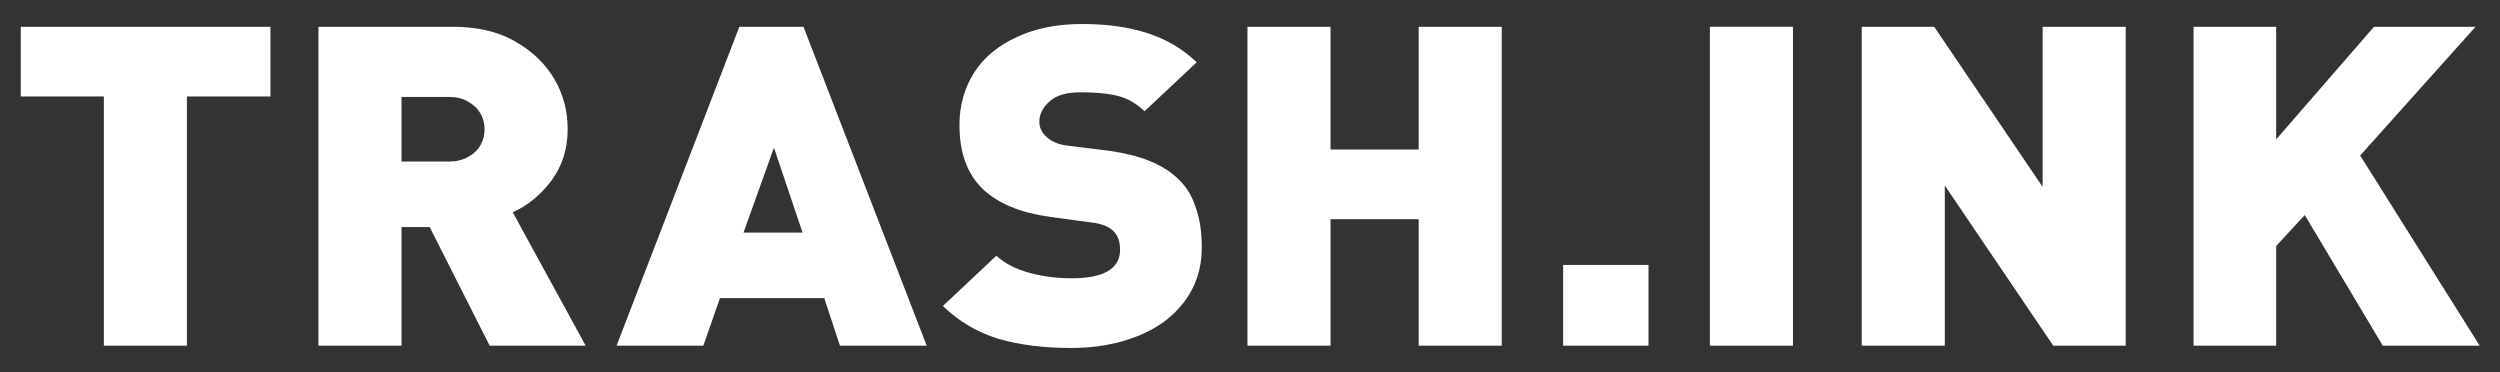 <?xml version="1.0" encoding="utf-8"?>
<!-- Generator: Adobe Illustrator 21.0.0, SVG Export Plug-In . SVG Version: 6.00 Build 0)  -->
<svg version="1.1" id="trash-logo_x5F_layer" xmlns="http://www.w3.org/2000/svg" xmlns:xlink="http://www.w3.org/1999/xlink"
	 x="0px" y="0px" viewBox="0 0 541.7 80.7" style="enable-background:new 0 0 541.7 80.7;" xml:space="preserve">
<rect x="0" y="0" width="541.7" height="80.7" fill="#333333" stroke="none"/>
<style type="text/css">
	.st0{fill:#FFFFFF;}
</style>
<g>
	<path class="st0" d="M58.5,20.9h-18v54h-18v-54h-18V5.8h54.1V20.9z"/>
	<path class="st0" d="M126.9,74.9h-20.8l-13-25.7H87v25.7H69V5.8h29c5.3,0,9.8,1,13.5,3.1c3.7,2.1,6.6,4.8,8.6,8.2
		c2,3.4,2.9,7,2.9,10.9c0,4.3-1.2,8-3.5,11.1c-2.3,3.1-5.1,5.4-8.4,6.9L126.9,74.9z M105,28c0-1.2-0.3-2.4-0.9-3.4
		c-0.6-1.1-1.5-1.9-2.7-2.6s-2.6-1-4.2-1H87V35h10.2c1.6,0,3-0.3,4.2-1c1.2-0.6,2.1-1.5,2.7-2.5C104.7,30.4,105,29.3,105,28z"/>
	<path class="st0" d="M200.8,74.9H182l-3.4-10.3h-22.6l-3.6,10.3h-18.8l26.6-69.1h13.9L200.8,74.9z M173.9,50.4L167.7,32l-6.6,18.4
		H173.9z"/>
	<path class="st0" d="M260.4,53.7c0,4.5-1.3,8.4-3.8,11.7c-2.5,3.3-5.9,5.8-10.3,7.5c-4.3,1.7-9.1,2.5-14.2,2.5
		c-6.1,0-11.3-0.7-15.8-2c-4.5-1.4-8.5-3.7-12-7.1l11.6-10.9c1.8,1.7,4.2,2.9,7.1,3.7c2.9,0.8,6,1.2,9.2,1.2c7,0,10.5-2.1,10.5-6.2
		c0-1.8-0.5-3.1-1.5-4.1c-1-0.9-2.6-1.6-4.8-1.8l-8.8-1.2c-6.5-0.9-11.4-2.9-14.7-6.1c-3.4-3.3-5-7.9-5-13.9c0-4.2,1.1-8,3.2-11.3
		s5.3-5.9,9.3-7.7c4-1.9,8.8-2.8,14.2-2.8c5.4,0,10.1,0.7,14.1,2c4,1.3,7.6,3.4,10.6,6.3L248,24.1c-1.9-1.8-3.9-2.9-6.1-3.4
		c-2.2-0.5-4.8-0.7-7.8-0.7c-2.9,0-5.1,0.6-6.6,1.9c-1.5,1.3-2.3,2.8-2.3,4.5c0,1.2,0.5,2.3,1.5,3.2c1.1,1.1,2.8,1.8,5,2l8.8,1.1
		c6.4,0.9,11.2,2.8,14.4,5.7c1.9,1.7,3.3,3.8,4.1,6.3C260,47.4,260.4,50.3,260.4,53.7z"/>
	<path class="st0" d="M325.4,74.9h-18V47.5h-19.1v27.4h-18V5.8h18v26.6h19.1V5.8h18V74.9z"/>
	<path class="st0" d="M357.2,74.9h-18.5V57.4h18.5V74.9z"/>
	<path class="st0" d="M388.5,74.9h-18V5.8h18V74.9z"/>
	<path class="st0" d="M460.6,74.9h-15.7l-23.5-34.7v34.7h-18V5.8h15.7l23.5,34.7V5.8h18V74.9z"/>
	<path class="st0" d="M537.3,74.9h-21l-16.9-28.3l-6.2,6.7v21.6h-17.9V5.8h17.9v24.4l21.2-24.4h22l-25,27.9L537.3,74.9z"/>
</g>
</svg>
